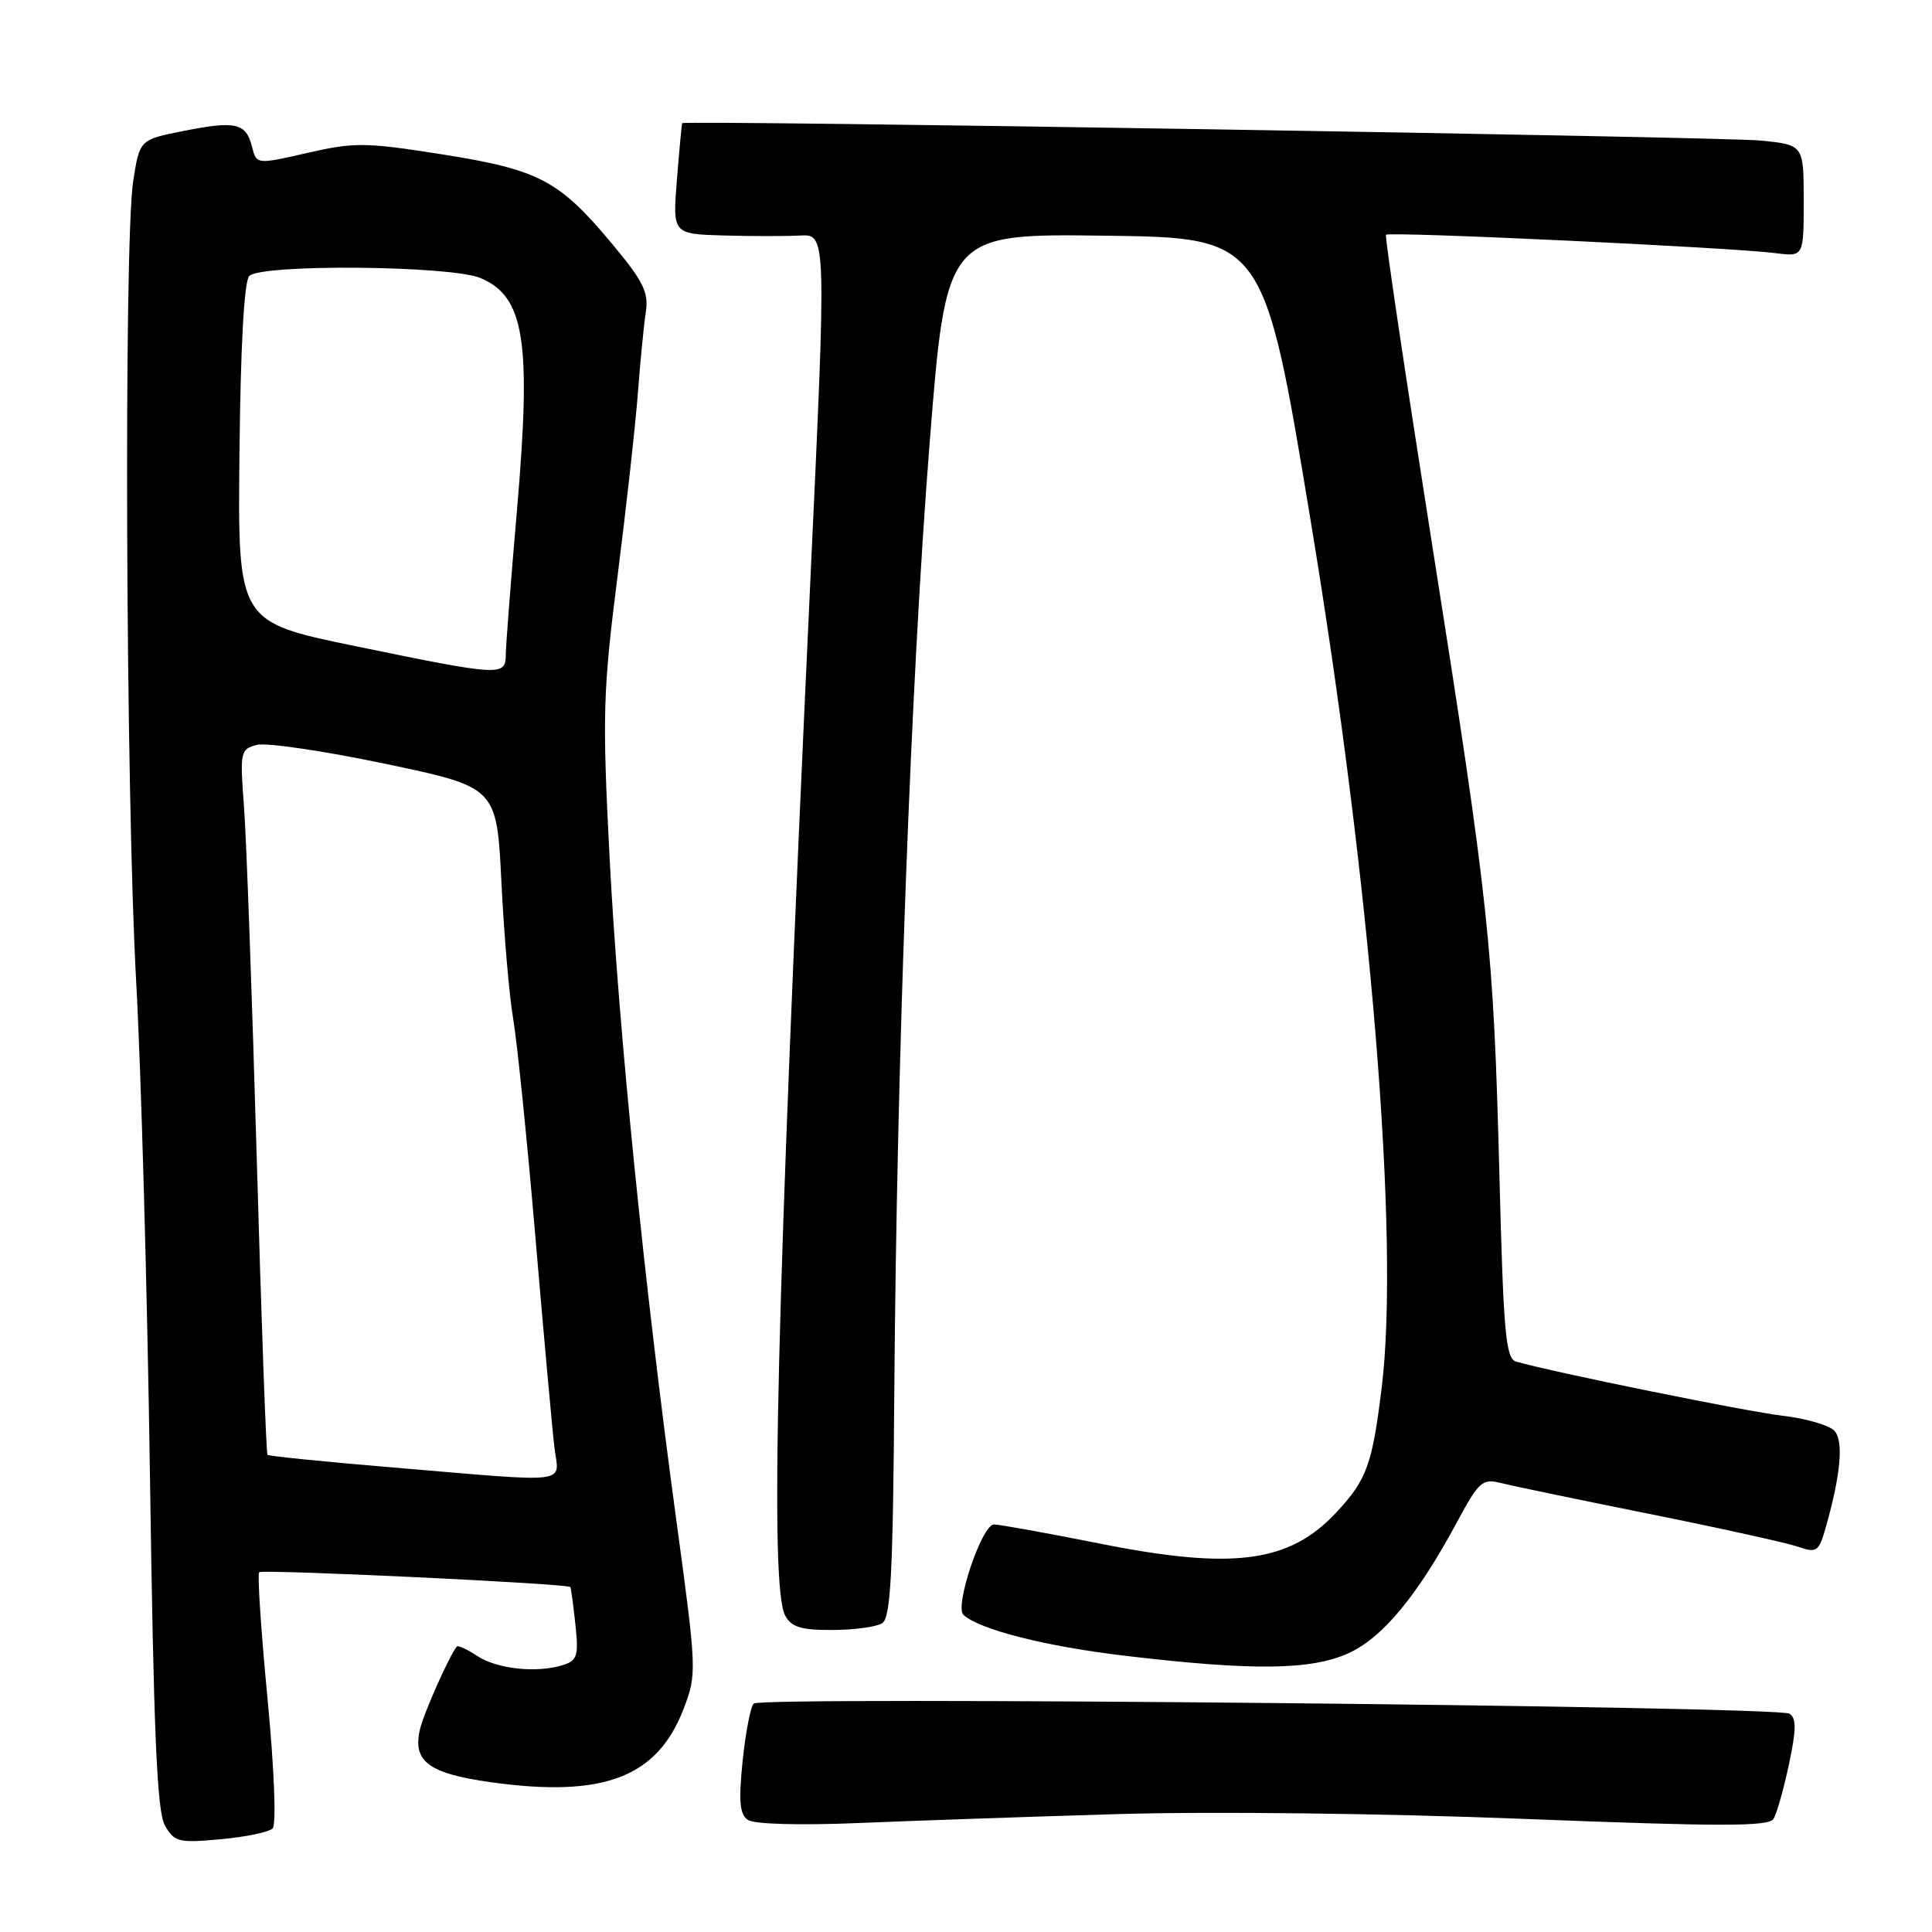 <?xml version="1.0" encoding="UTF-8" standalone="no"?>
<!DOCTYPE svg PUBLIC "-//W3C//DTD SVG 1.1//EN" "http://www.w3.org/Graphics/SVG/1.1/DTD/svg11.dtd" >
<svg xmlns="http://www.w3.org/2000/svg" xmlns:xlink="http://www.w3.org/1999/xlink" version="1.1" viewBox="0 0 256 256">
 <g >
 <path fill="currentColor"
d=" M 36.12 242.28 C 36.63 241.77 36.35 234.55 35.45 225.09 C 34.59 216.11 34.09 208.58 34.34 208.33 C 34.75 207.91 75.22 209.83 75.57 210.29 C 75.66 210.40 75.96 212.63 76.24 215.22 C 76.69 219.39 76.50 220.02 74.62 220.62 C 71.19 221.72 65.91 221.17 63.28 219.45 C 61.93 218.56 60.70 217.99 60.54 218.17 C 59.62 219.21 56.19 226.90 55.66 229.09 C 54.63 233.39 56.76 234.99 65.02 236.15 C 80.00 238.24 87.11 235.52 90.60 226.38 C 92.34 221.82 92.32 221.32 89.64 201.61 C 85.36 170.18 81.96 136.40 80.78 113.76 C 79.80 94.69 79.88 91.67 81.84 76.26 C 83.01 67.04 84.22 56.12 84.53 52.00 C 84.84 47.88 85.31 43.09 85.57 41.37 C 85.97 38.72 85.26 37.28 80.99 32.17 C 74.05 23.87 71.37 22.47 58.50 20.44 C 48.41 18.85 46.94 18.84 40.74 20.26 C 33.99 21.80 33.99 21.80 33.40 19.47 C 32.61 16.30 31.26 15.98 24.39 17.34 C 18.50 18.50 18.50 18.50 17.65 24.00 C 16.39 32.09 16.66 105.09 18.04 130.00 C 18.70 141.82 19.52 171.30 19.87 195.50 C 20.36 229.74 20.80 240.03 21.85 241.88 C 23.11 244.08 23.66 244.22 29.22 243.71 C 32.53 243.41 35.63 242.77 36.12 242.28 Z  M 148.00 240.38 C 160.47 240.01 183.10 240.27 201.85 241.01 C 228.07 242.04 234.36 242.04 235.00 241.01 C 235.43 240.31 236.35 237.05 237.05 233.77 C 238.03 229.14 238.04 227.65 237.11 227.07 C 235.49 226.07 100.85 224.75 99.87 225.73 C 99.45 226.15 98.79 229.58 98.40 233.35 C 97.86 238.69 98.01 240.41 99.10 241.15 C 99.92 241.71 105.90 241.88 113.50 241.57 C 120.65 241.27 136.18 240.73 148.00 240.38 Z  M 178.68 219.06 C 183.21 217.00 187.83 211.42 193.07 201.67 C 195.94 196.32 196.43 195.89 198.85 196.50 C 200.31 196.87 209.15 198.71 218.50 200.59 C 227.85 202.47 236.72 204.43 238.22 204.94 C 240.77 205.82 241.00 205.65 241.98 202.19 C 243.89 195.39 244.29 191.05 243.12 189.64 C 242.49 188.89 239.40 187.97 236.25 187.60 C 231.37 187.03 205.84 181.84 200.90 180.42 C 199.51 180.02 199.22 176.74 198.68 155.73 C 197.89 125.29 197.37 120.37 189.66 71.50 C 186.19 49.50 183.48 31.32 183.65 31.11 C 184.00 30.65 229.60 32.80 235.25 33.54 C 239.00 34.02 239.00 34.02 239.00 26.60 C 239.00 19.19 239.00 19.19 233.25 18.62 C 228.05 18.12 90.69 15.90 90.40 16.32 C 90.33 16.42 90.02 19.76 89.70 23.75 C 89.12 31.00 89.12 31.00 95.81 31.20 C 99.49 31.31 104.08 31.31 106.01 31.21 C 109.52 31.02 109.52 31.02 107.36 77.26 C 102.86 174.01 101.98 210.22 104.04 214.07 C 104.86 215.60 106.14 216.00 110.29 215.98 C 113.15 215.98 116.13 215.57 116.89 215.09 C 118.02 214.37 118.33 208.60 118.50 184.35 C 118.83 140.31 120.69 90.19 123.18 58.73 C 125.38 30.96 125.38 30.96 146.42 31.23 C 167.47 31.50 167.47 31.50 173.67 69.00 C 181.65 117.22 185.50 164.20 183.08 183.88 C 181.83 194.06 181.12 196.03 177.13 200.34 C 170.90 207.07 163.47 208.07 145.77 204.54 C 138.76 203.14 132.43 202.00 131.70 202.00 C 130.11 202.00 126.45 212.88 127.66 213.98 C 129.83 215.94 138.54 218.15 149.00 219.39 C 165.94 221.40 173.71 221.32 178.68 219.06 Z  M 51.62 194.41 C 42.89 193.68 35.61 192.94 35.44 192.77 C 35.27 192.60 34.63 174.92 34.02 153.48 C 33.40 132.04 32.65 111.08 32.33 106.90 C 31.78 99.61 31.85 99.27 34.03 98.70 C 35.28 98.38 42.94 99.50 51.06 101.21 C 65.82 104.31 65.82 104.31 66.44 116.90 C 66.78 123.83 67.48 131.97 68.00 135.00 C 68.52 138.03 69.85 151.07 70.95 164.00 C 72.05 176.93 73.18 189.41 73.46 191.75 C 74.05 196.75 76.29 196.48 51.62 194.41 Z  M 47.00 85.60 C 31.50 82.40 31.50 82.40 31.73 60.02 C 31.88 45.79 32.35 37.25 33.03 36.57 C 34.64 34.96 59.74 35.18 63.66 36.84 C 69.51 39.30 70.43 45.16 68.51 67.50 C 67.70 76.85 67.03 85.51 67.02 86.75 C 66.99 89.63 66.42 89.60 47.00 85.60 Z "/>
</g>
</svg>